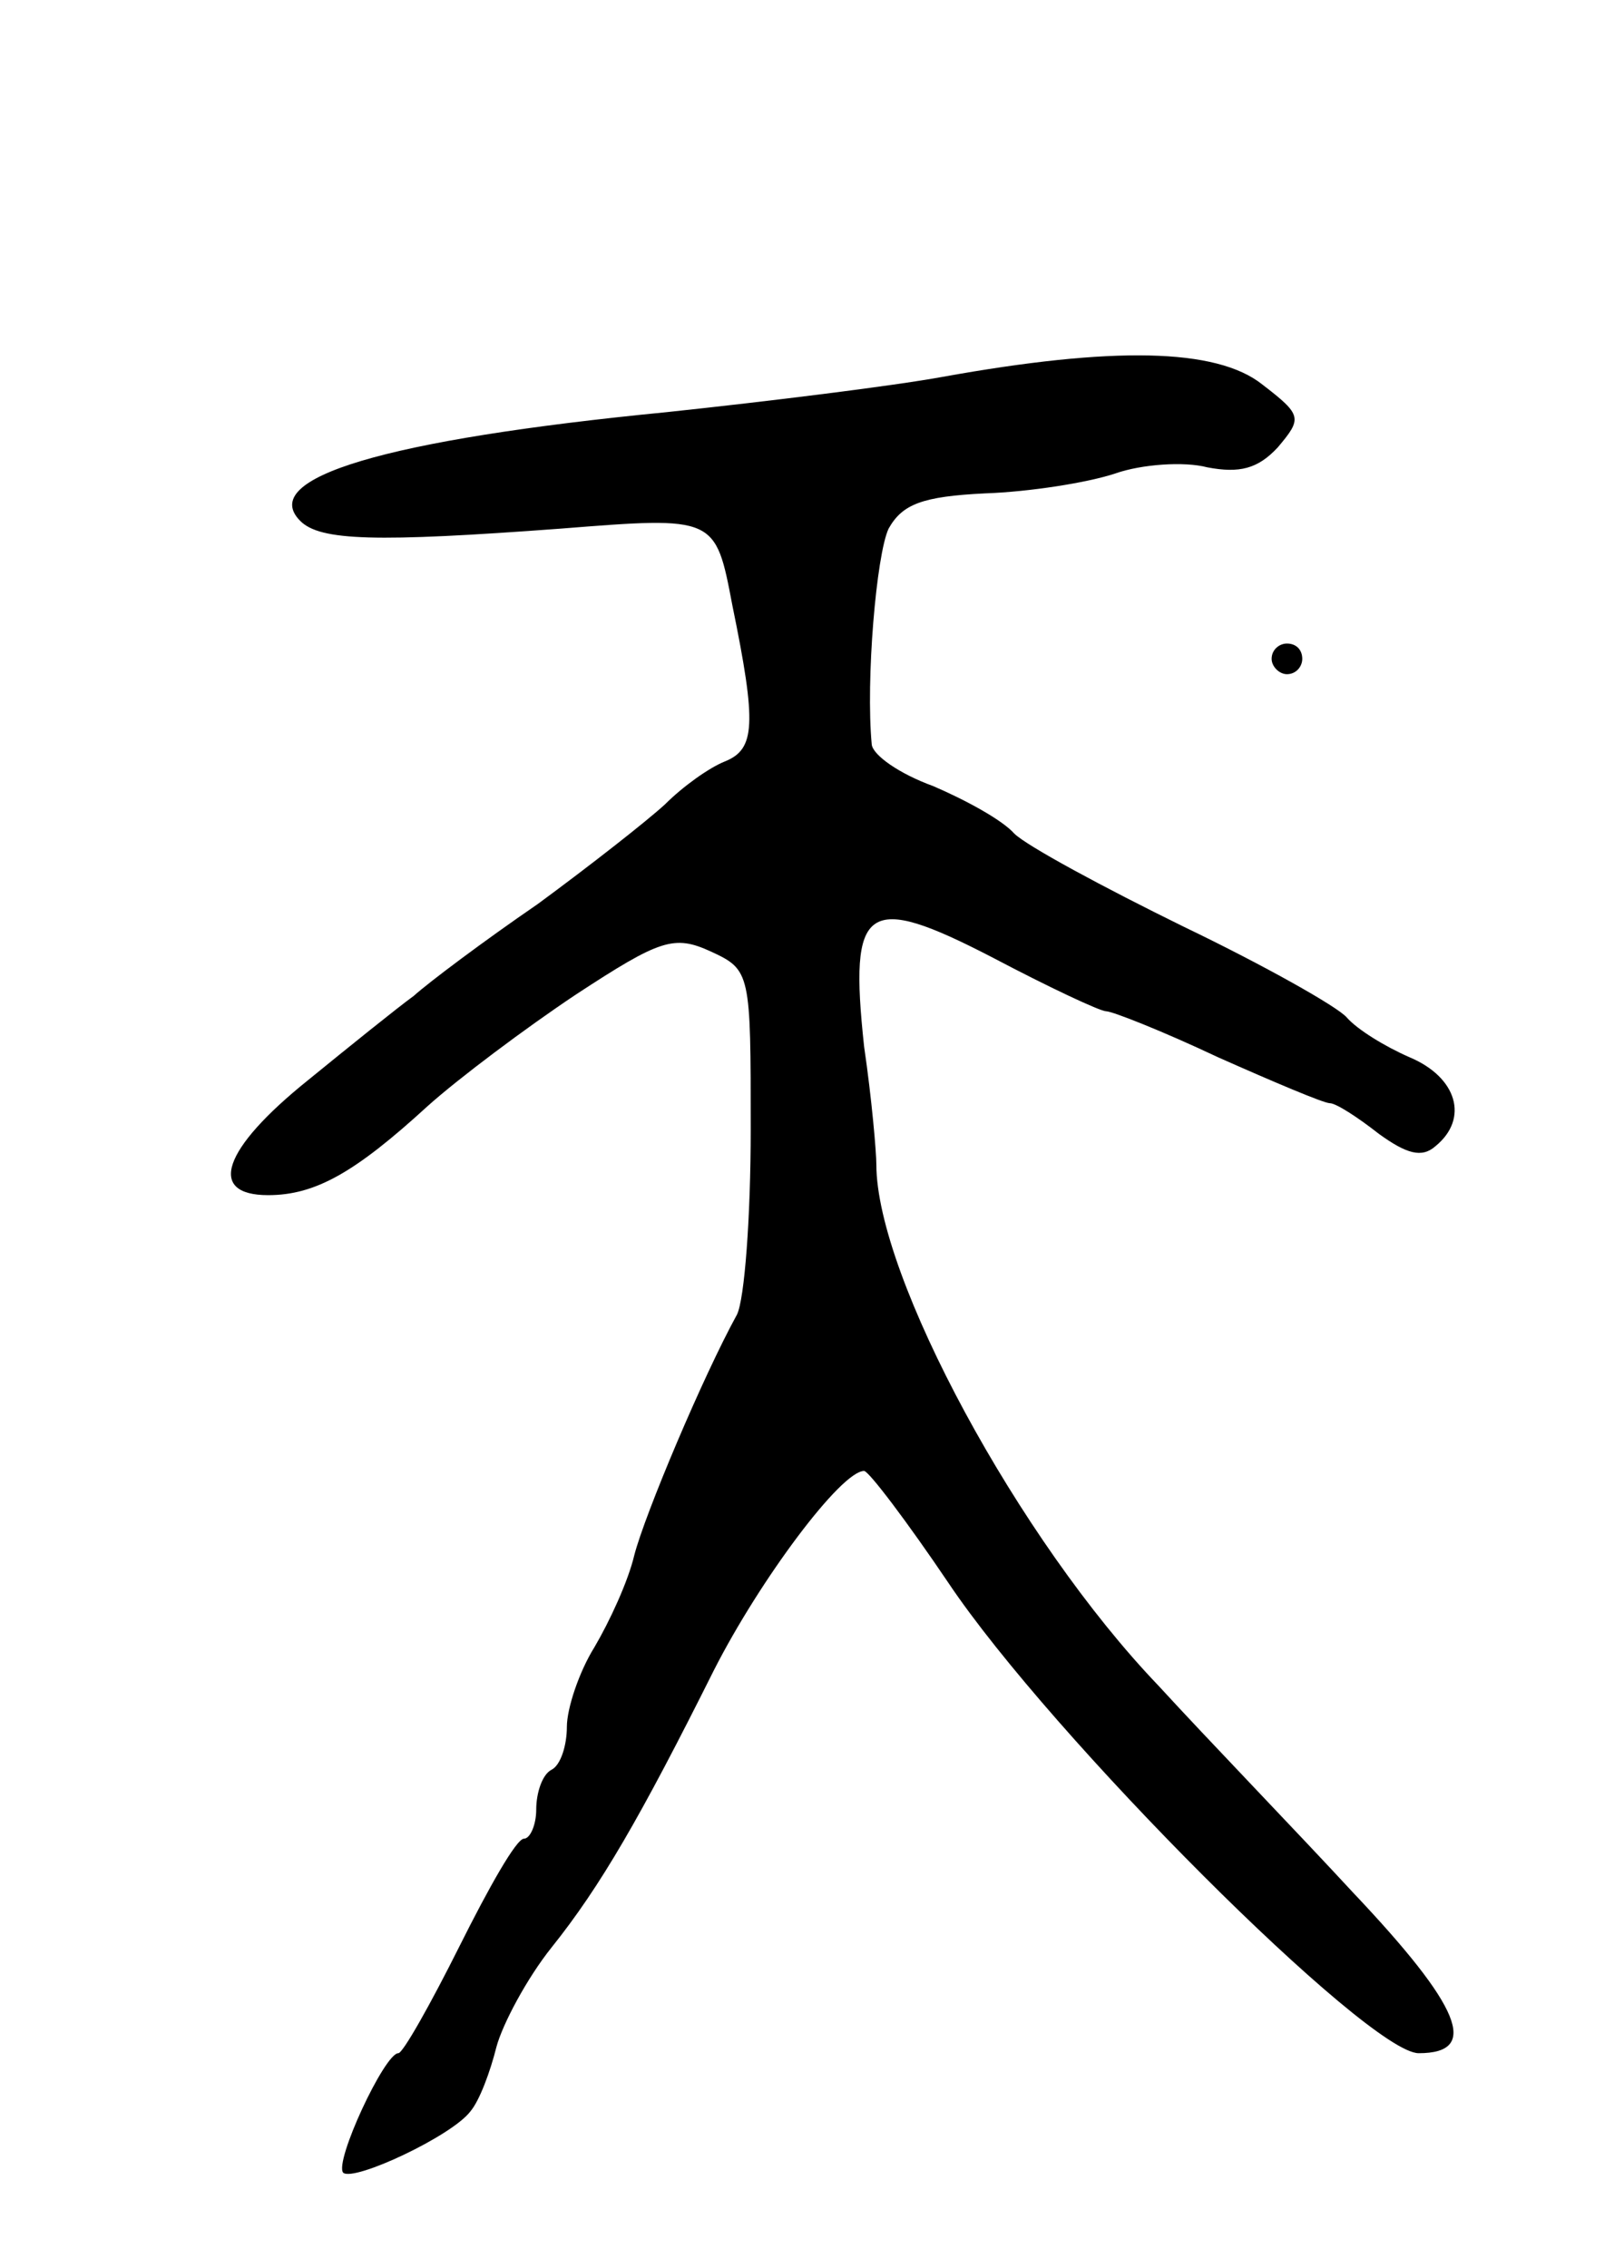 <svg version="1.0" xmlns="http://www.w3.org/2000/svg"
 width="106pt" height="148pt" viewBox="0 0 106 148"
 preserveAspectRatio="xMidYMid meet">
<g transform="translate(0,148) scale(0.1,-0.1)"
fill="#000000" stroke="none">
<path d="M615 1234 c-33 -6 -114 -16 -180 -23 -184 -18 -267 -43 -239 -71 13
-13 49 -14 170 -5 101 8 101 8 112 -50 16 -78 15 -94 -5 -102 -10 -4 -27 -16
-39 -28 -12 -11 -49 -40 -83 -65 -35 -24 -71 -51 -81 -60 -11 -8 -42 -33 -69
-55 -56 -45 -66 -75 -26 -75 31 0 57 15 104 58 20 18 64 51 97 73 55 36 64 39
88 28 26 -12 26 -14 26 -116 0 -57 -4 -111 -9 -121 -22 -40 -60 -130 -67 -157
-4 -17 -16 -43 -26 -60 -10 -16 -18 -40 -18 -52 0 -12 -4 -25 -10 -28 -6 -3
-10 -15 -10 -26 0 -10 -4 -19 -8 -19 -5 0 -23 -32 -42 -70 -19 -38 -37 -70
-40 -70 -9 0 -42 -71 -36 -78 7 -6 71 24 83 40 6 7 13 26 17 42 4 15 20 45 36
65 32 40 58 85 106 181 30 59 83 130 98 130 3 0 28 -33 55 -73 67 -100 274
-307 307 -307 40 0 28 30 -43 105 -36 39 -94 99 -127 135 -91 95 -184 267
-184 340 0 8 -3 43 -8 77 -10 93 1 101 84 58 36 -19 70 -35 74 -35 4 0 37 -13
73 -30 36 -16 69 -30 73 -30 4 0 18 -9 32 -20 18 -13 28 -16 37 -8 22 18 14
45 -17 58 -16 7 -34 18 -41 26 -6 7 -54 34 -106 59 -53 26 -103 53 -111 61 -8
9 -32 22 -53 31 -22 8 -39 20 -40 27 -4 42 3 124 11 141 9 16 22 21 63 23 29
1 67 7 85 13 17 6 45 8 60 4 21 -4 33 -1 46 13 16 19 16 21 -10 41 -30 24 -98
25 -209 5z"/>
<path d="M830 1050 c0 -5 5 -10 10 -10 6 0 10 5 10 10 0 6 -4 10 -10 10 -5 0
-10 -4 -10 -10z"/>
</g>
</svg>